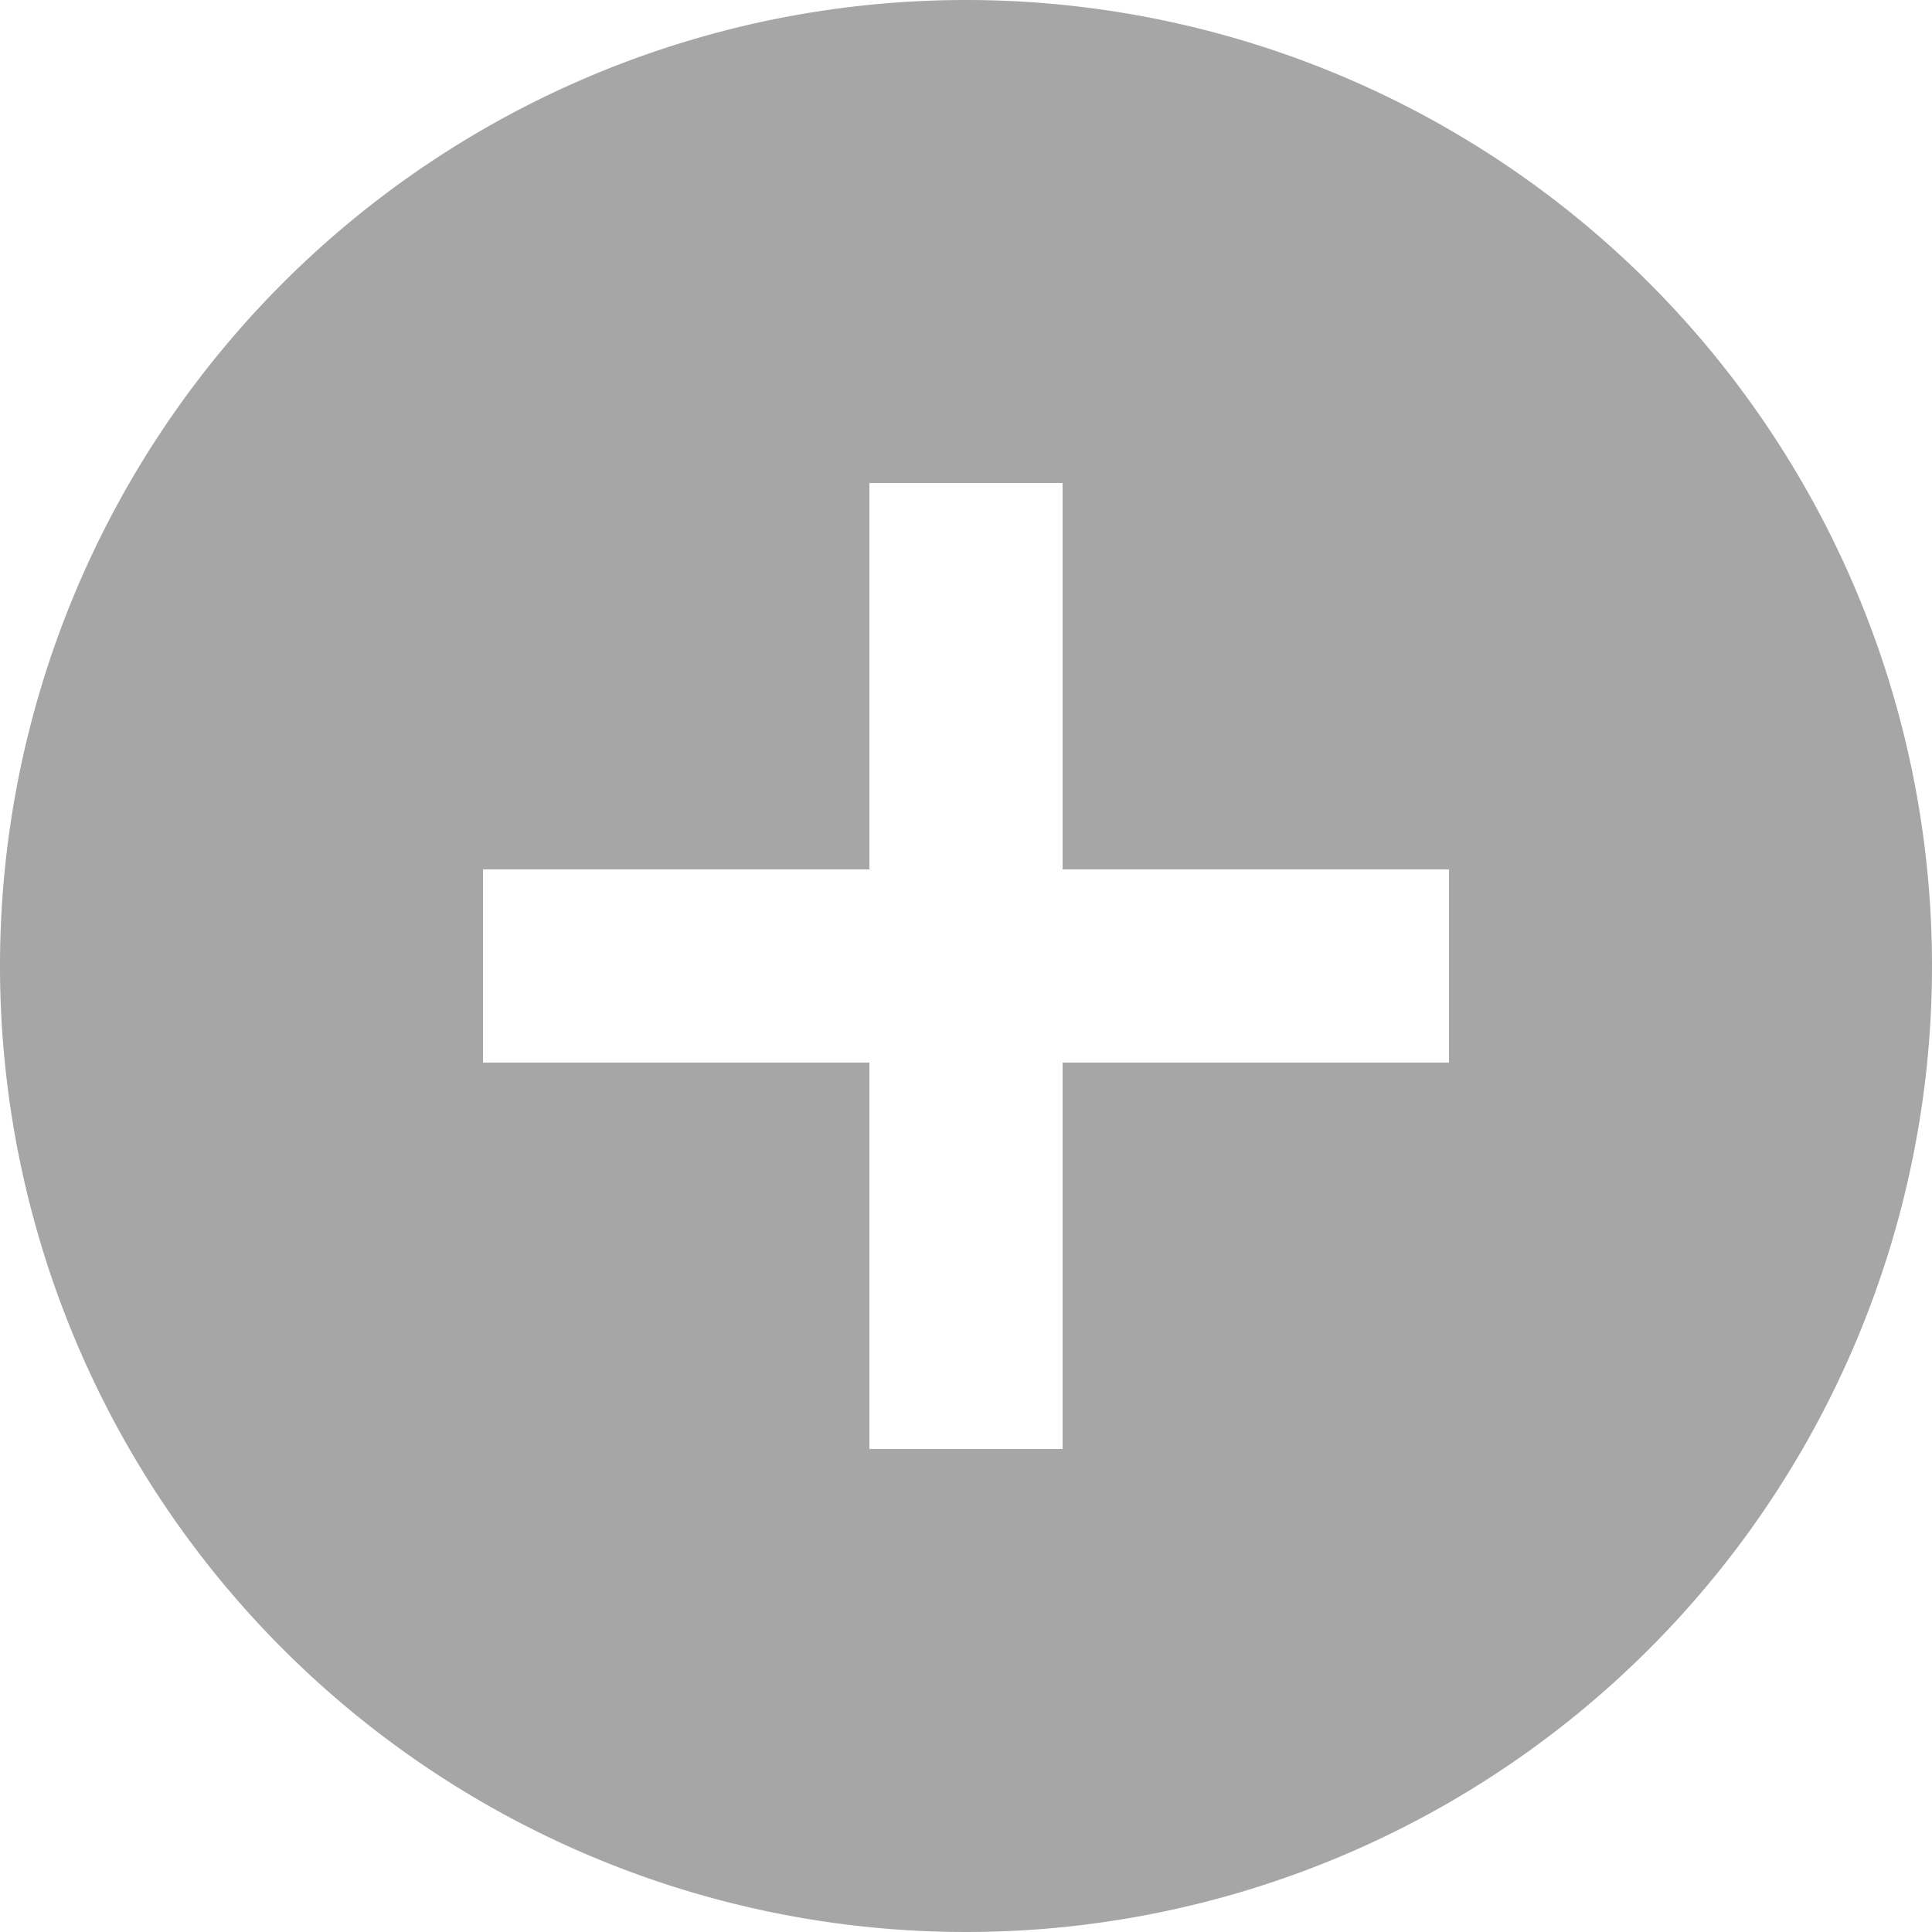 <svg xmlns="http://www.w3.org/2000/svg" viewBox="-20623 -18707 16 16">
  <defs>
    <style>
      .cls-1 {
        opacity: 0.35;
      }
    </style>
  </defs>
  <path id="Path_141" data-name="Path 141" class="cls-1" d="M10,2a8,8,0,1,0,8,8A8,8,0,0,0,10,2Zm4,8.8H10.8V14H9.2V10.8H6V9.2H9.2V6h1.6V9.2H14Z" transform="translate(-20625 -18709)"/>
</svg>
